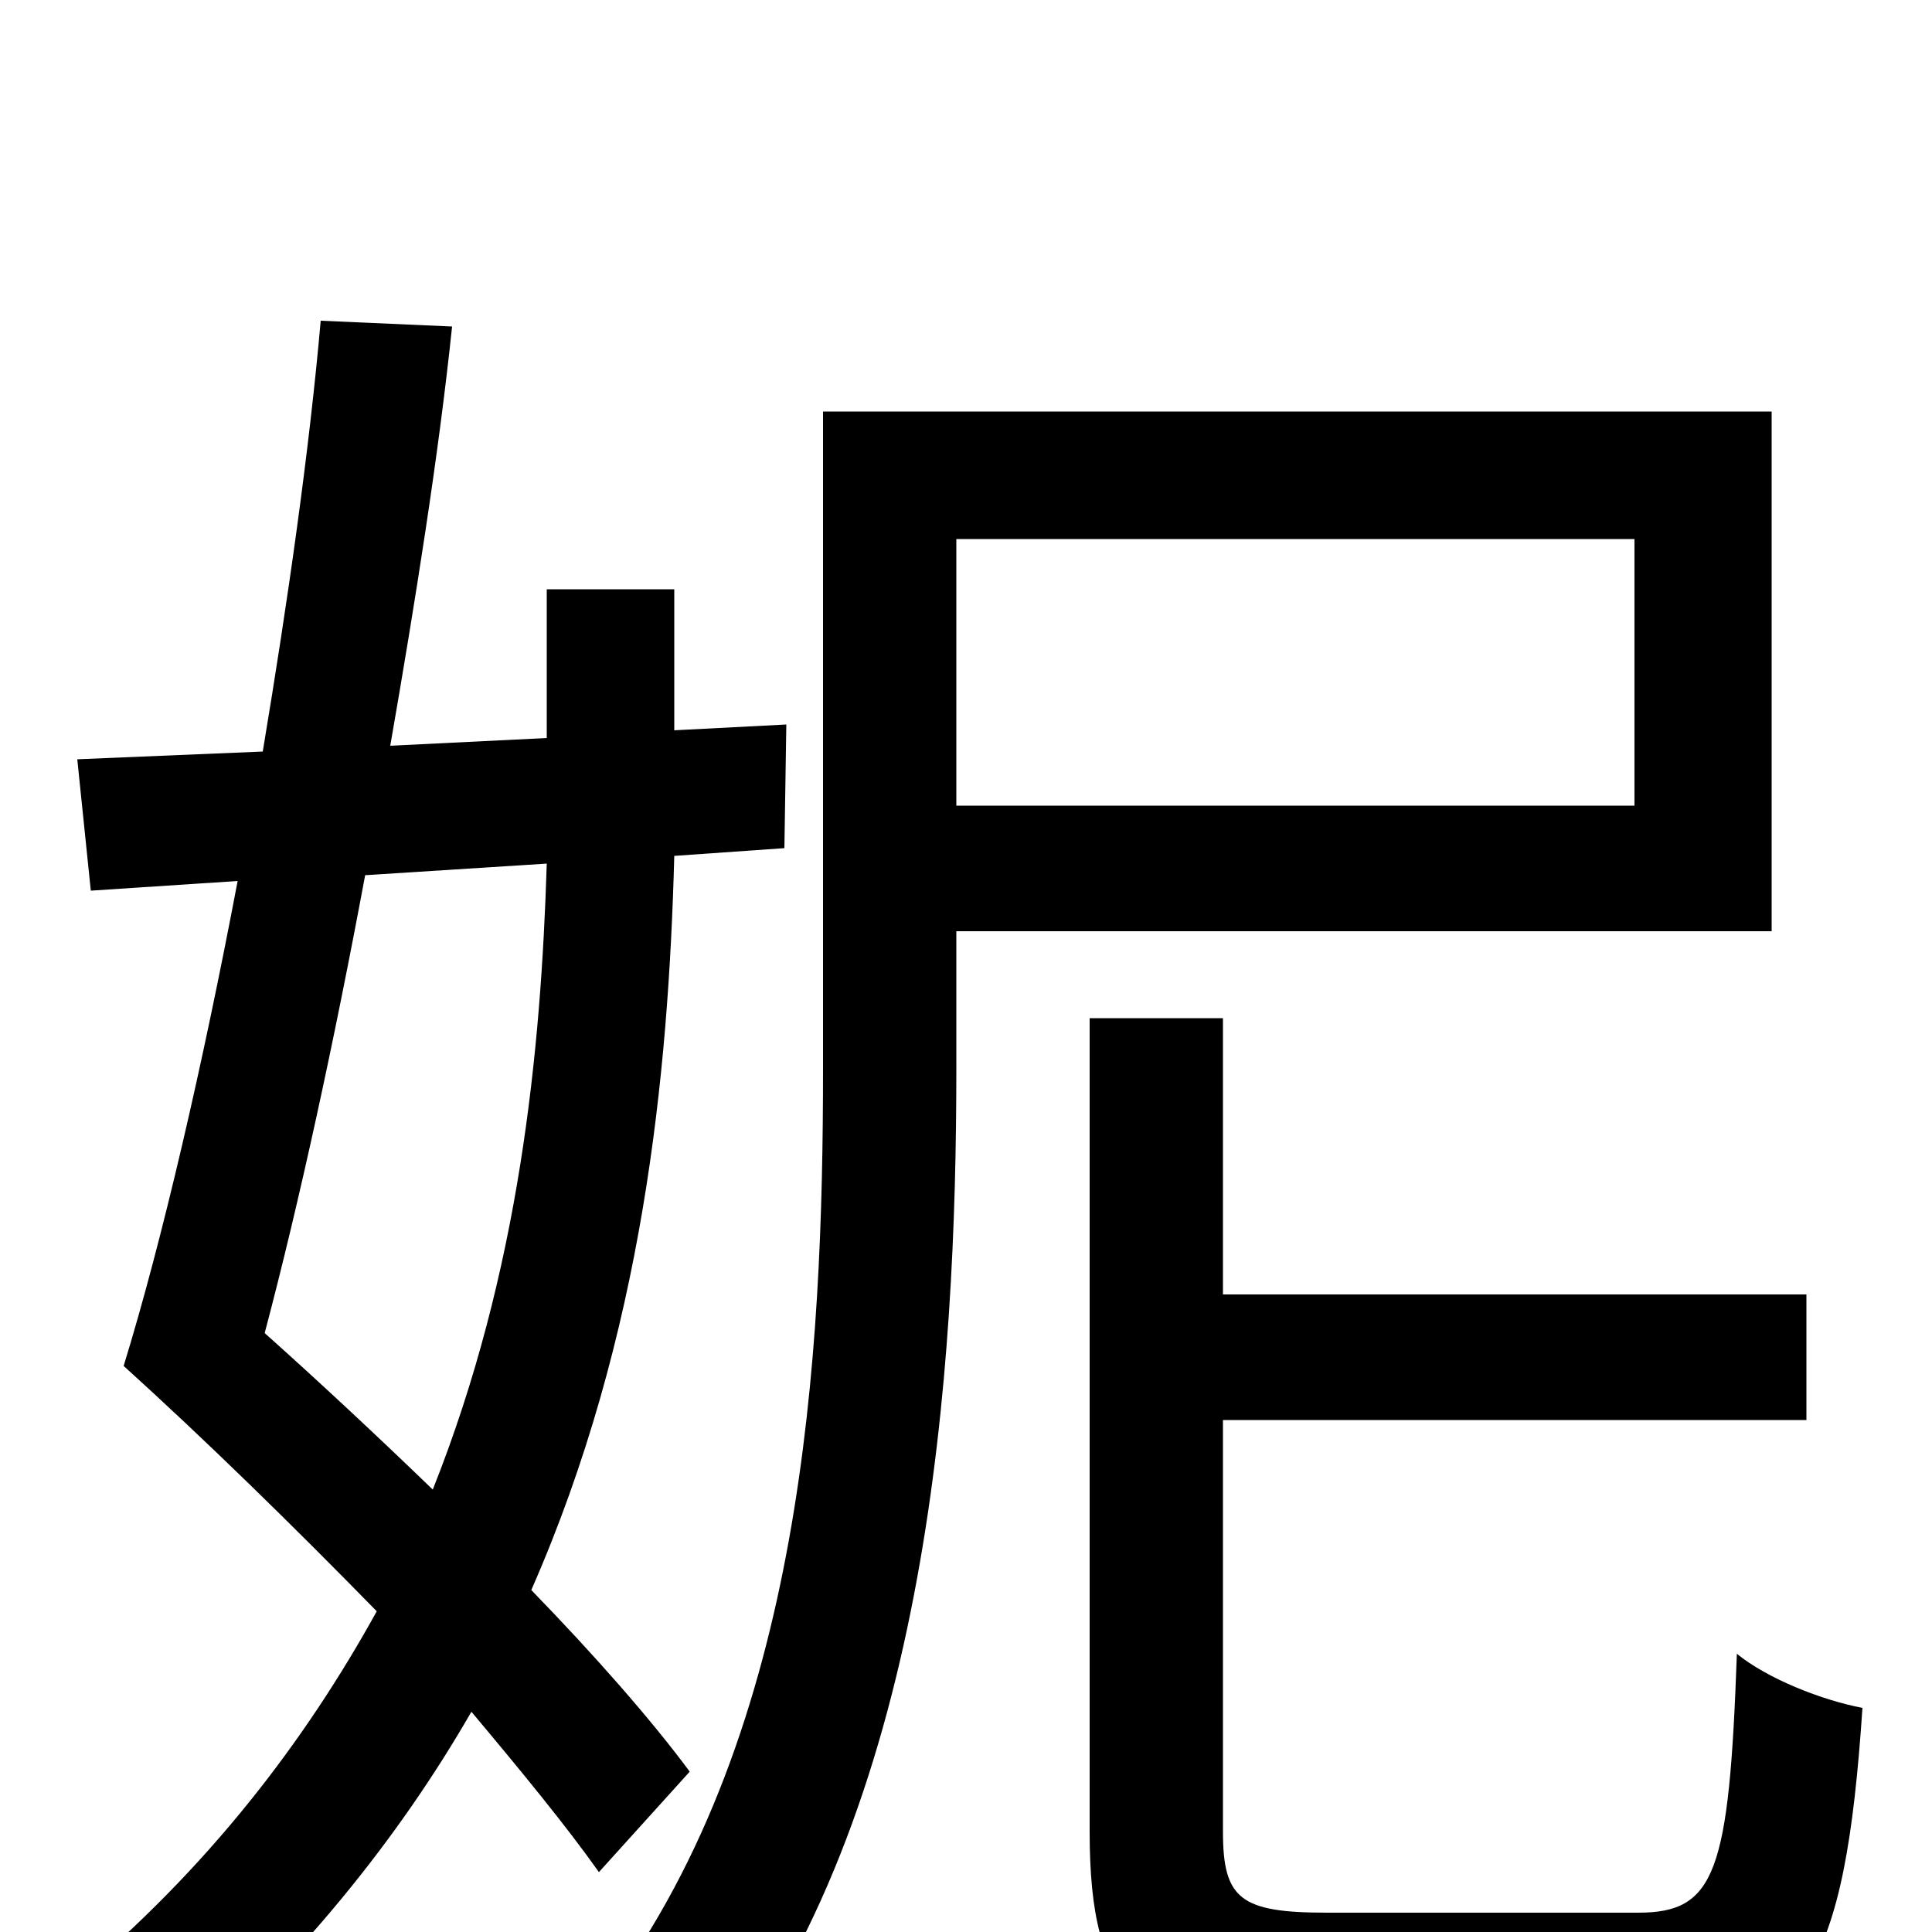 <svg xmlns="http://www.w3.org/2000/svg" viewBox="0 -1000 1000 1000">
	<path fill="#000000" d="M283 -553C280 -456 269 -342 224 -229C195 -257 165 -285 137 -310C155 -378 173 -461 189 -547ZM357 -83C337 -110 308 -143 275 -177C333 -309 346 -444 349 -557L406 -561L407 -625L349 -622V-695H283V-618L202 -614C215 -689 227 -764 234 -831L166 -834C160 -766 149 -689 136 -611L40 -607L47 -539L123 -544C105 -449 84 -358 64 -293C106 -255 152 -210 195 -166C158 -99 108 -33 37 26C52 36 77 58 88 74C155 15 206 -48 244 -114C270 -83 293 -55 310 -31ZM846 -721V-583H495V-721ZM917 -518V-787H426V-447C426 -298 416 -105 315 31C332 39 362 59 374 71C481 -72 495 -290 495 -447V-518ZM687 -10C642 -10 633 -17 633 -52V-265H935V-330H633V-473H564V-52C564 33 589 56 680 56H853C934 56 955 19 964 -116C943 -120 915 -131 899 -144C895 -31 888 -10 848 -10Z"/>
</svg>